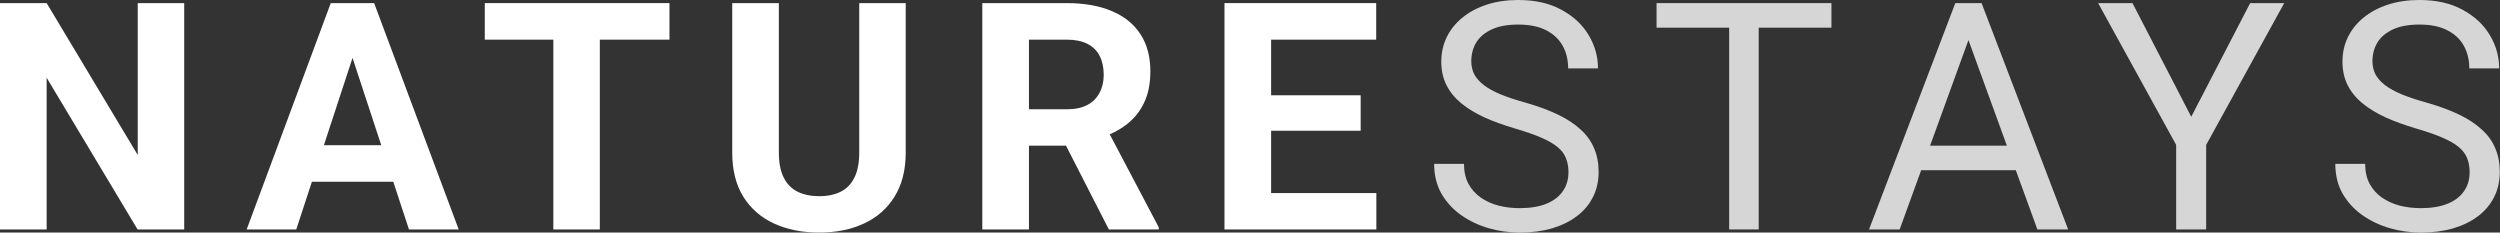 <svg width="215" height="20" viewBox="0 0 215 20" fill="none" xmlns="http://www.w3.org/2000/svg">
<rect x="0" y="0" width="215" height="20" fill="#333333" stroke="none"/>
<path d="M212.388 14.813C212.388 14.358 212.316 13.957 212.174 13.61C212.04 13.253 211.799 12.932 211.452 12.647C211.113 12.362 210.641 12.09 210.035 11.832C209.438 11.573 208.68 11.31 207.762 11.043C206.799 10.758 205.93 10.441 205.155 10.094C204.38 9.737 203.716 9.332 203.163 8.877C202.61 8.422 202.187 7.901 201.893 7.313C201.599 6.725 201.452 6.052 201.452 5.294C201.452 4.537 201.608 3.837 201.92 3.195C202.232 2.553 202.677 1.996 203.257 1.524C203.845 1.043 204.544 0.668 205.356 0.401C206.167 0.134 207.071 0 208.069 0C209.531 0 210.77 0.281 211.786 0.842C212.811 1.395 213.591 2.121 214.126 3.021C214.66 3.913 214.928 4.866 214.928 5.882H212.361C212.361 5.152 212.205 4.505 211.893 3.944C211.581 3.373 211.109 2.928 210.476 2.607C209.843 2.277 209.041 2.112 208.069 2.112C207.151 2.112 206.394 2.25 205.797 2.527C205.2 2.803 204.754 3.177 204.46 3.65C204.175 4.122 204.032 4.661 204.032 5.267C204.032 5.677 204.117 6.052 204.286 6.39C204.464 6.72 204.736 7.028 205.102 7.313C205.476 7.598 205.948 7.861 206.519 8.102C207.098 8.342 207.789 8.574 208.591 8.797C209.696 9.109 210.65 9.456 211.452 9.84C212.254 10.223 212.913 10.655 213.43 11.136C213.956 11.609 214.344 12.148 214.593 12.754C214.852 13.351 214.981 14.028 214.981 14.786C214.981 15.579 214.821 16.297 214.5 16.939C214.179 17.58 213.72 18.128 213.123 18.583C212.526 19.037 211.808 19.39 210.97 19.639C210.142 19.88 209.215 20 208.19 20C207.29 20 206.403 19.875 205.529 19.626C204.665 19.376 203.876 19.002 203.163 18.503C202.459 18.004 201.893 17.389 201.465 16.658C201.046 15.918 200.837 15.062 200.837 14.091H203.404C203.404 14.759 203.533 15.334 203.791 15.816C204.05 16.288 204.402 16.68 204.847 16.992C205.302 17.304 205.815 17.536 206.385 17.687C206.964 17.83 207.566 17.901 208.19 17.901C209.09 17.901 209.852 17.776 210.476 17.527C211.1 17.277 211.572 16.921 211.893 16.457C212.223 15.994 212.388 15.446 212.388 14.813Z" fill="white" fill-opacity="0.8"/>
<path d="M183.394 0.267L188.447 10.04L193.514 0.267H196.442L189.73 12.46V19.733H187.15V12.46L180.439 0.267H183.394Z" fill="white" fill-opacity="0.8"/>
<path d="M169.814 1.992L163.37 19.733H160.737L168.156 0.267H169.854L169.814 1.992ZM175.215 19.733L168.758 1.992L168.718 0.267H170.416L177.862 19.733H175.215ZM174.881 12.527V14.639H163.945V12.527H174.881Z" fill="white" fill-opacity="0.8"/>
<path d="M151.248 0.267V19.733H148.708V0.267H151.248ZM157.504 0.267V2.38H142.464V0.267H157.504Z" fill="white" fill-opacity="0.8"/>
<path d="M134.887 14.813C134.887 14.358 134.816 13.957 134.673 13.61C134.539 13.253 134.299 12.932 133.951 12.647C133.613 12.362 133.14 12.09 132.534 11.832C131.937 11.573 131.179 11.31 130.261 11.043C129.299 10.758 128.43 10.441 127.654 10.094C126.879 9.737 126.215 9.332 125.662 8.877C125.11 8.422 124.687 7.901 124.392 7.313C124.098 6.725 123.951 6.052 123.951 5.294C123.951 4.537 124.107 3.837 124.419 3.195C124.731 2.553 125.177 1.996 125.756 1.524C126.344 1.043 127.044 0.668 127.855 0.401C128.666 0.134 129.571 0 130.569 0C132.031 0 133.269 0.281 134.285 0.842C135.31 1.395 136.09 2.121 136.625 3.021C137.16 3.913 137.427 4.866 137.427 5.882H134.86C134.86 5.152 134.704 4.505 134.392 3.944C134.08 3.373 133.608 2.928 132.975 2.607C132.343 2.277 131.54 2.112 130.569 2.112C129.651 2.112 128.893 2.25 128.296 2.527C127.699 2.803 127.253 3.177 126.959 3.65C126.674 4.122 126.531 4.661 126.531 5.267C126.531 5.677 126.616 6.052 126.785 6.39C126.964 6.72 127.236 7.028 127.601 7.313C127.975 7.598 128.448 7.861 129.018 8.102C129.597 8.342 130.288 8.574 131.09 8.797C132.195 9.109 133.149 9.456 133.951 9.84C134.753 10.223 135.413 10.655 135.93 11.136C136.456 11.609 136.843 12.148 137.093 12.754C137.351 13.351 137.481 14.028 137.481 14.786C137.481 15.579 137.32 16.297 136.999 16.939C136.679 17.58 136.22 18.128 135.622 18.583C135.025 19.037 134.308 19.39 133.47 19.639C132.641 19.88 131.714 20 130.689 20C129.789 20 128.902 19.875 128.029 19.626C127.164 19.376 126.375 19.002 125.662 18.503C124.958 18.004 124.392 17.389 123.965 16.658C123.546 15.918 123.336 15.062 123.336 14.091H125.903C125.903 14.759 126.032 15.334 126.291 15.816C126.549 16.288 126.901 16.68 127.347 16.992C127.802 17.304 128.314 17.536 128.884 17.687C129.464 17.83 130.065 17.901 130.689 17.901C131.589 17.901 132.351 17.776 132.975 17.527C133.599 17.277 134.072 16.921 134.392 16.457C134.722 15.994 134.887 15.446 134.887 14.813Z" fill="white" fill-opacity="0.8"/>
<path d="M118.366 16.604V19.733H108.005V16.604H118.366ZM109.316 0.267V19.733H105.305V0.267H109.316ZM117.016 8.195V11.243H108.005V8.195H117.016ZM118.353 0.267V3.409H108.005V0.267H118.353Z" fill="white"/>
<path d="M84.479 0.267H91.739C93.227 0.267 94.506 0.49 95.575 0.936C96.654 1.381 97.483 2.041 98.062 2.914C98.641 3.788 98.931 4.862 98.931 6.136C98.931 7.179 98.753 8.075 98.396 8.824C98.049 9.563 97.554 10.183 96.912 10.682C96.279 11.172 95.535 11.564 94.68 11.858L93.41 12.527H87.1L87.073 9.398H91.765C92.469 9.398 93.053 9.274 93.517 9.024C93.98 8.775 94.328 8.427 94.559 7.981C94.8 7.536 94.92 7.019 94.92 6.43C94.92 5.807 94.805 5.267 94.573 4.813C94.341 4.358 93.989 4.011 93.517 3.77C93.044 3.529 92.451 3.409 91.739 3.409H88.49V19.733H84.479V0.267ZM95.362 19.733L90.923 11.056L95.161 11.029L99.653 19.546V19.733H95.362Z" fill="white"/>
<path d="M73.894 0.267H77.891V13.128C77.891 14.626 77.571 15.887 76.929 16.912C76.296 17.937 75.418 18.708 74.295 19.225C73.181 19.741 71.898 20 70.445 20C68.992 20 67.7 19.741 66.568 19.225C65.445 18.708 64.563 17.937 63.921 16.912C63.288 15.887 62.972 14.626 62.972 13.128V0.267H66.982V13.128C66.982 14.002 67.121 14.715 67.397 15.267C67.673 15.82 68.07 16.226 68.587 16.484C69.112 16.742 69.732 16.872 70.445 16.872C71.176 16.872 71.795 16.742 72.303 16.484C72.82 16.226 73.212 15.82 73.48 15.267C73.756 14.715 73.894 14.002 73.894 13.128V0.267Z" fill="white"/>
<path d="M51.584 0.267V19.733H47.587V0.267H51.584ZM57.574 0.267V3.409H41.691V0.267H57.574Z" fill="white"/>
<path d="M30.772 3.596L25.478 19.733H21.213L28.446 0.267H31.16L30.772 3.596ZM35.171 19.733L29.863 3.596L29.435 0.267H32.176L39.449 19.733H35.171ZM34.93 12.487V15.628H24.649V12.487H34.93Z" fill="white"/>
<path d="M15.842 0.267V19.733H11.832L4.011 6.684V19.733H0V0.267H4.011L11.845 13.329V0.267H15.842Z" fill="white"/>
</svg>
